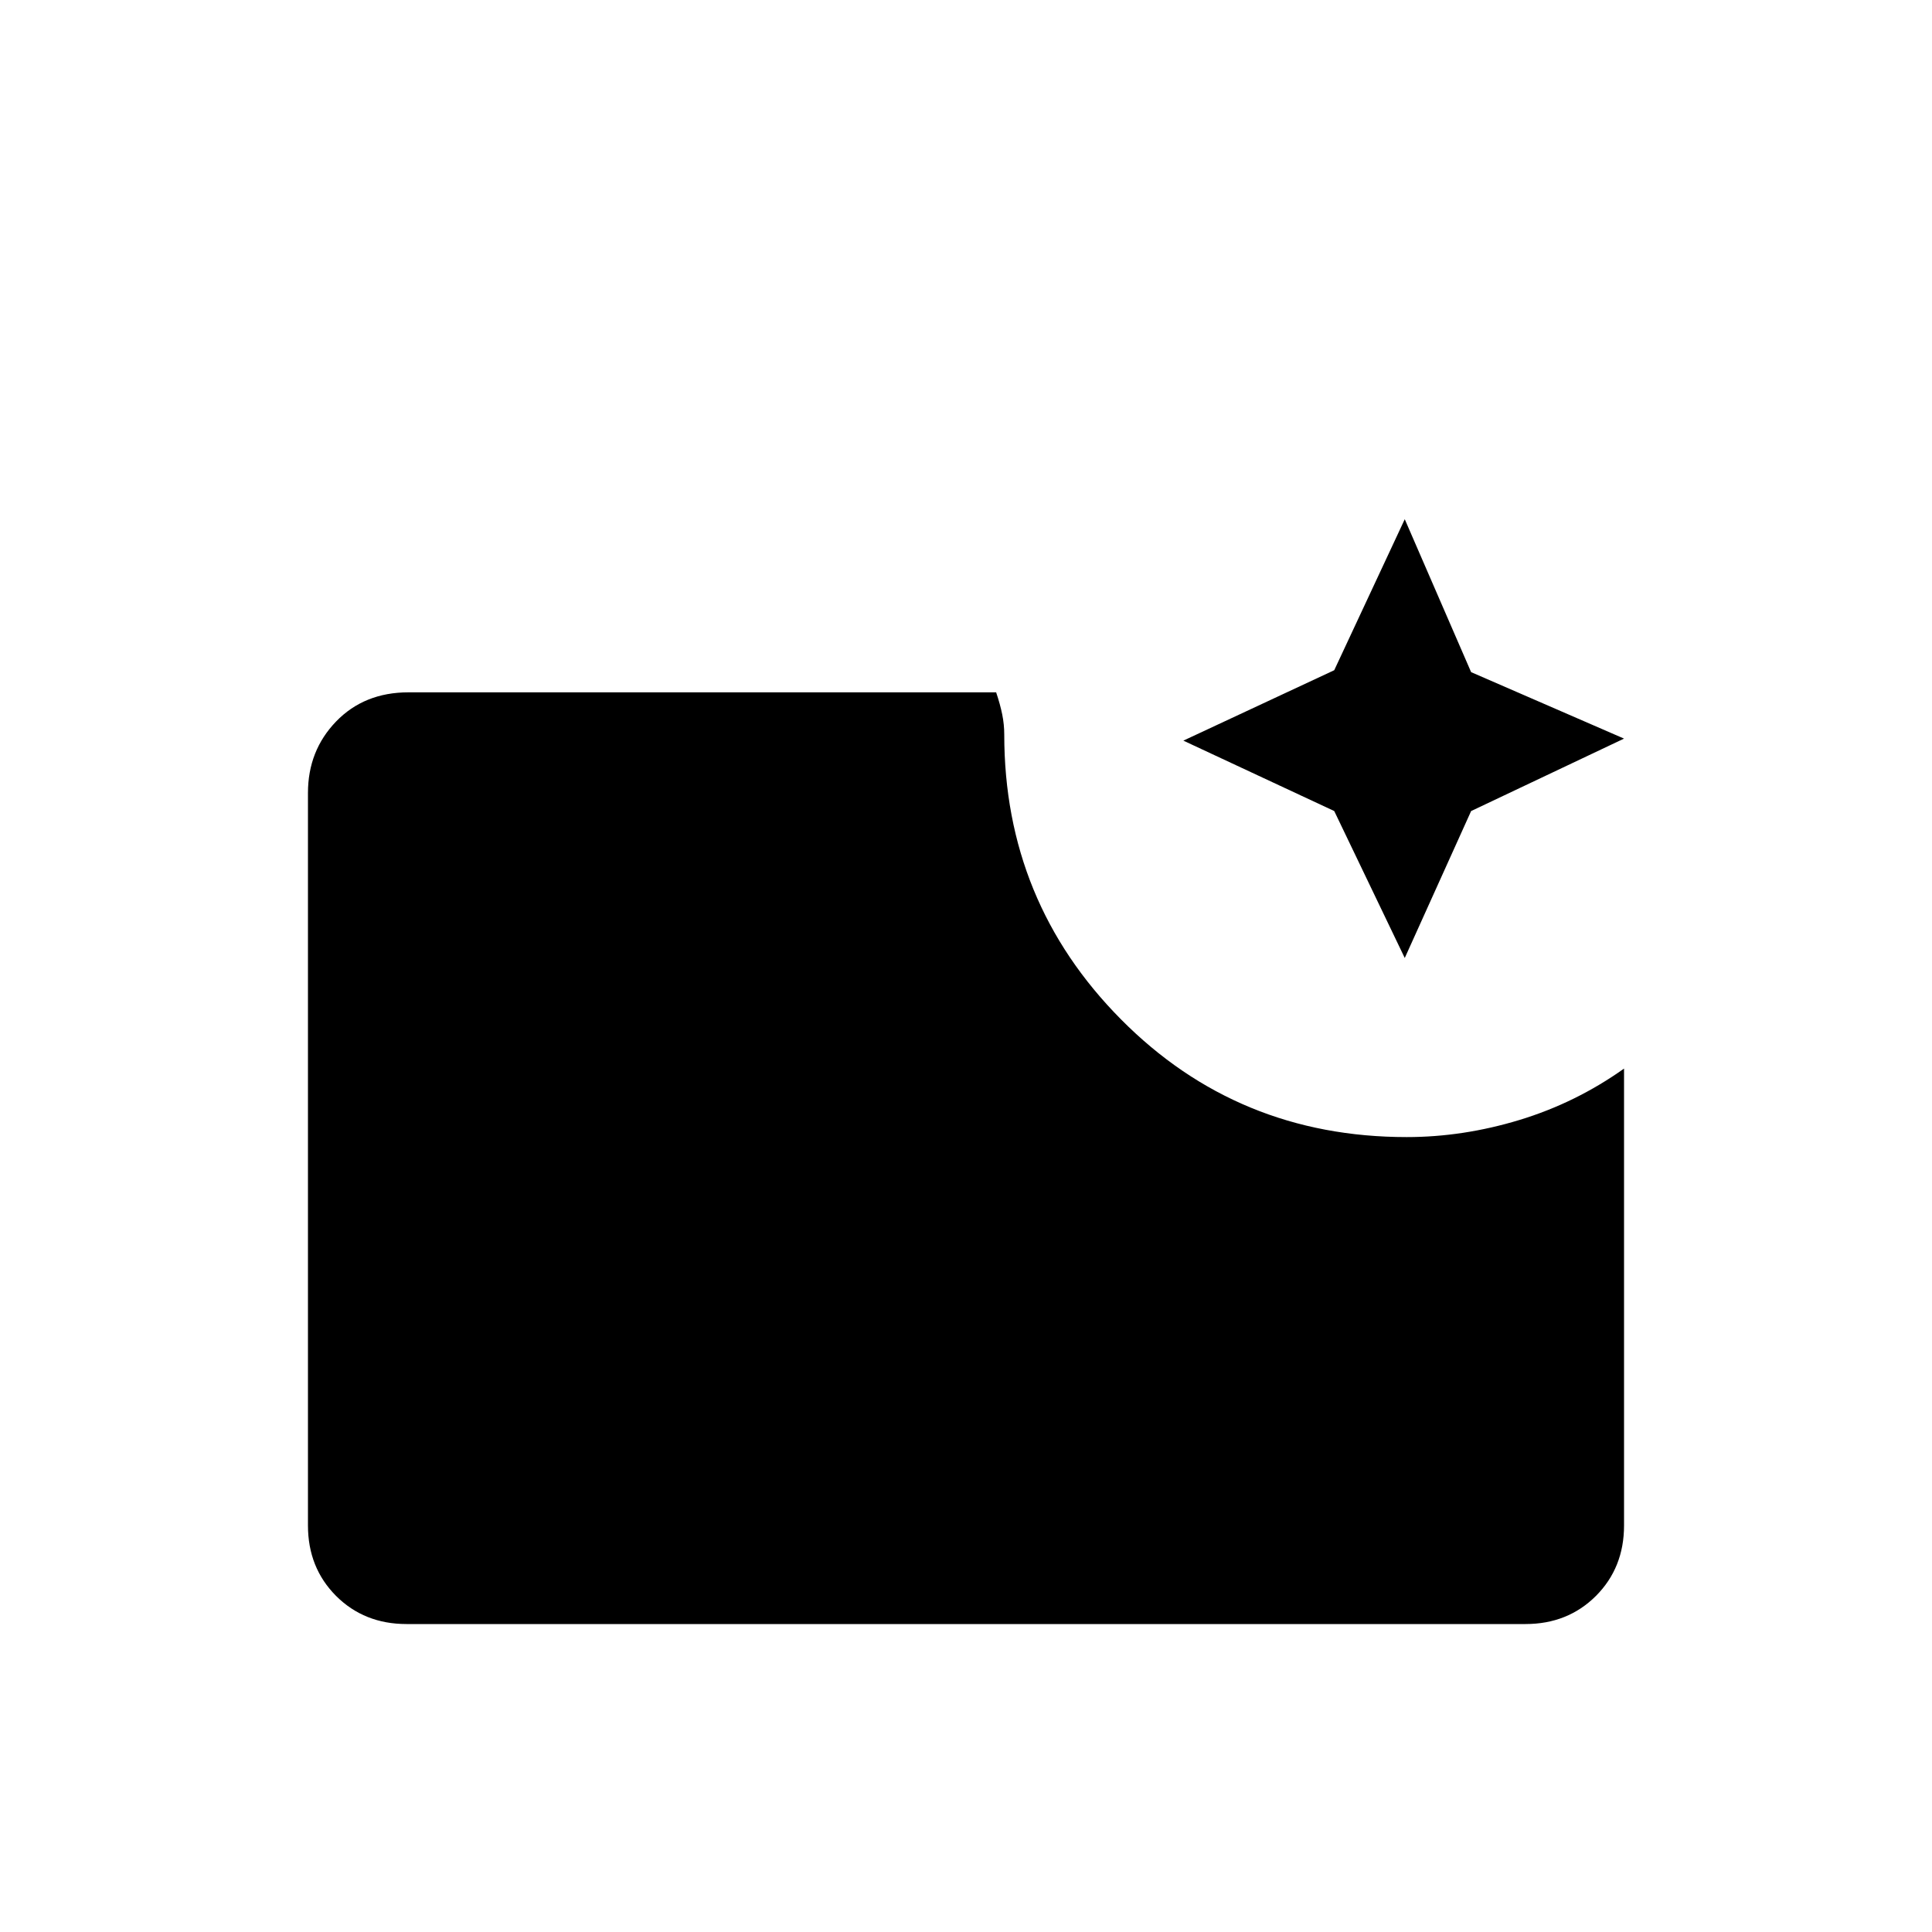 <svg xmlns="http://www.w3.org/2000/svg" height="20" width="20"><path d="m14.542 9.917-.73-1.521-1.562-.729 1.562-.729.73-1.563.687 1.583 1.583.688-1.583.75ZM4.208 16.812q-.437 0-.729-.291-.291-.292-.291-.729V8.208q0-.437.291-.739.292-.302.75-.302h6.083q.042.125.063.229.021.104.021.208 0 1.729 1.208 2.948 1.208 1.219 2.958 1.219.584 0 1.167-.177.583-.177 1.083-.532v4.73q0 .437-.291.729-.292.291-.729.291Z"/></svg>